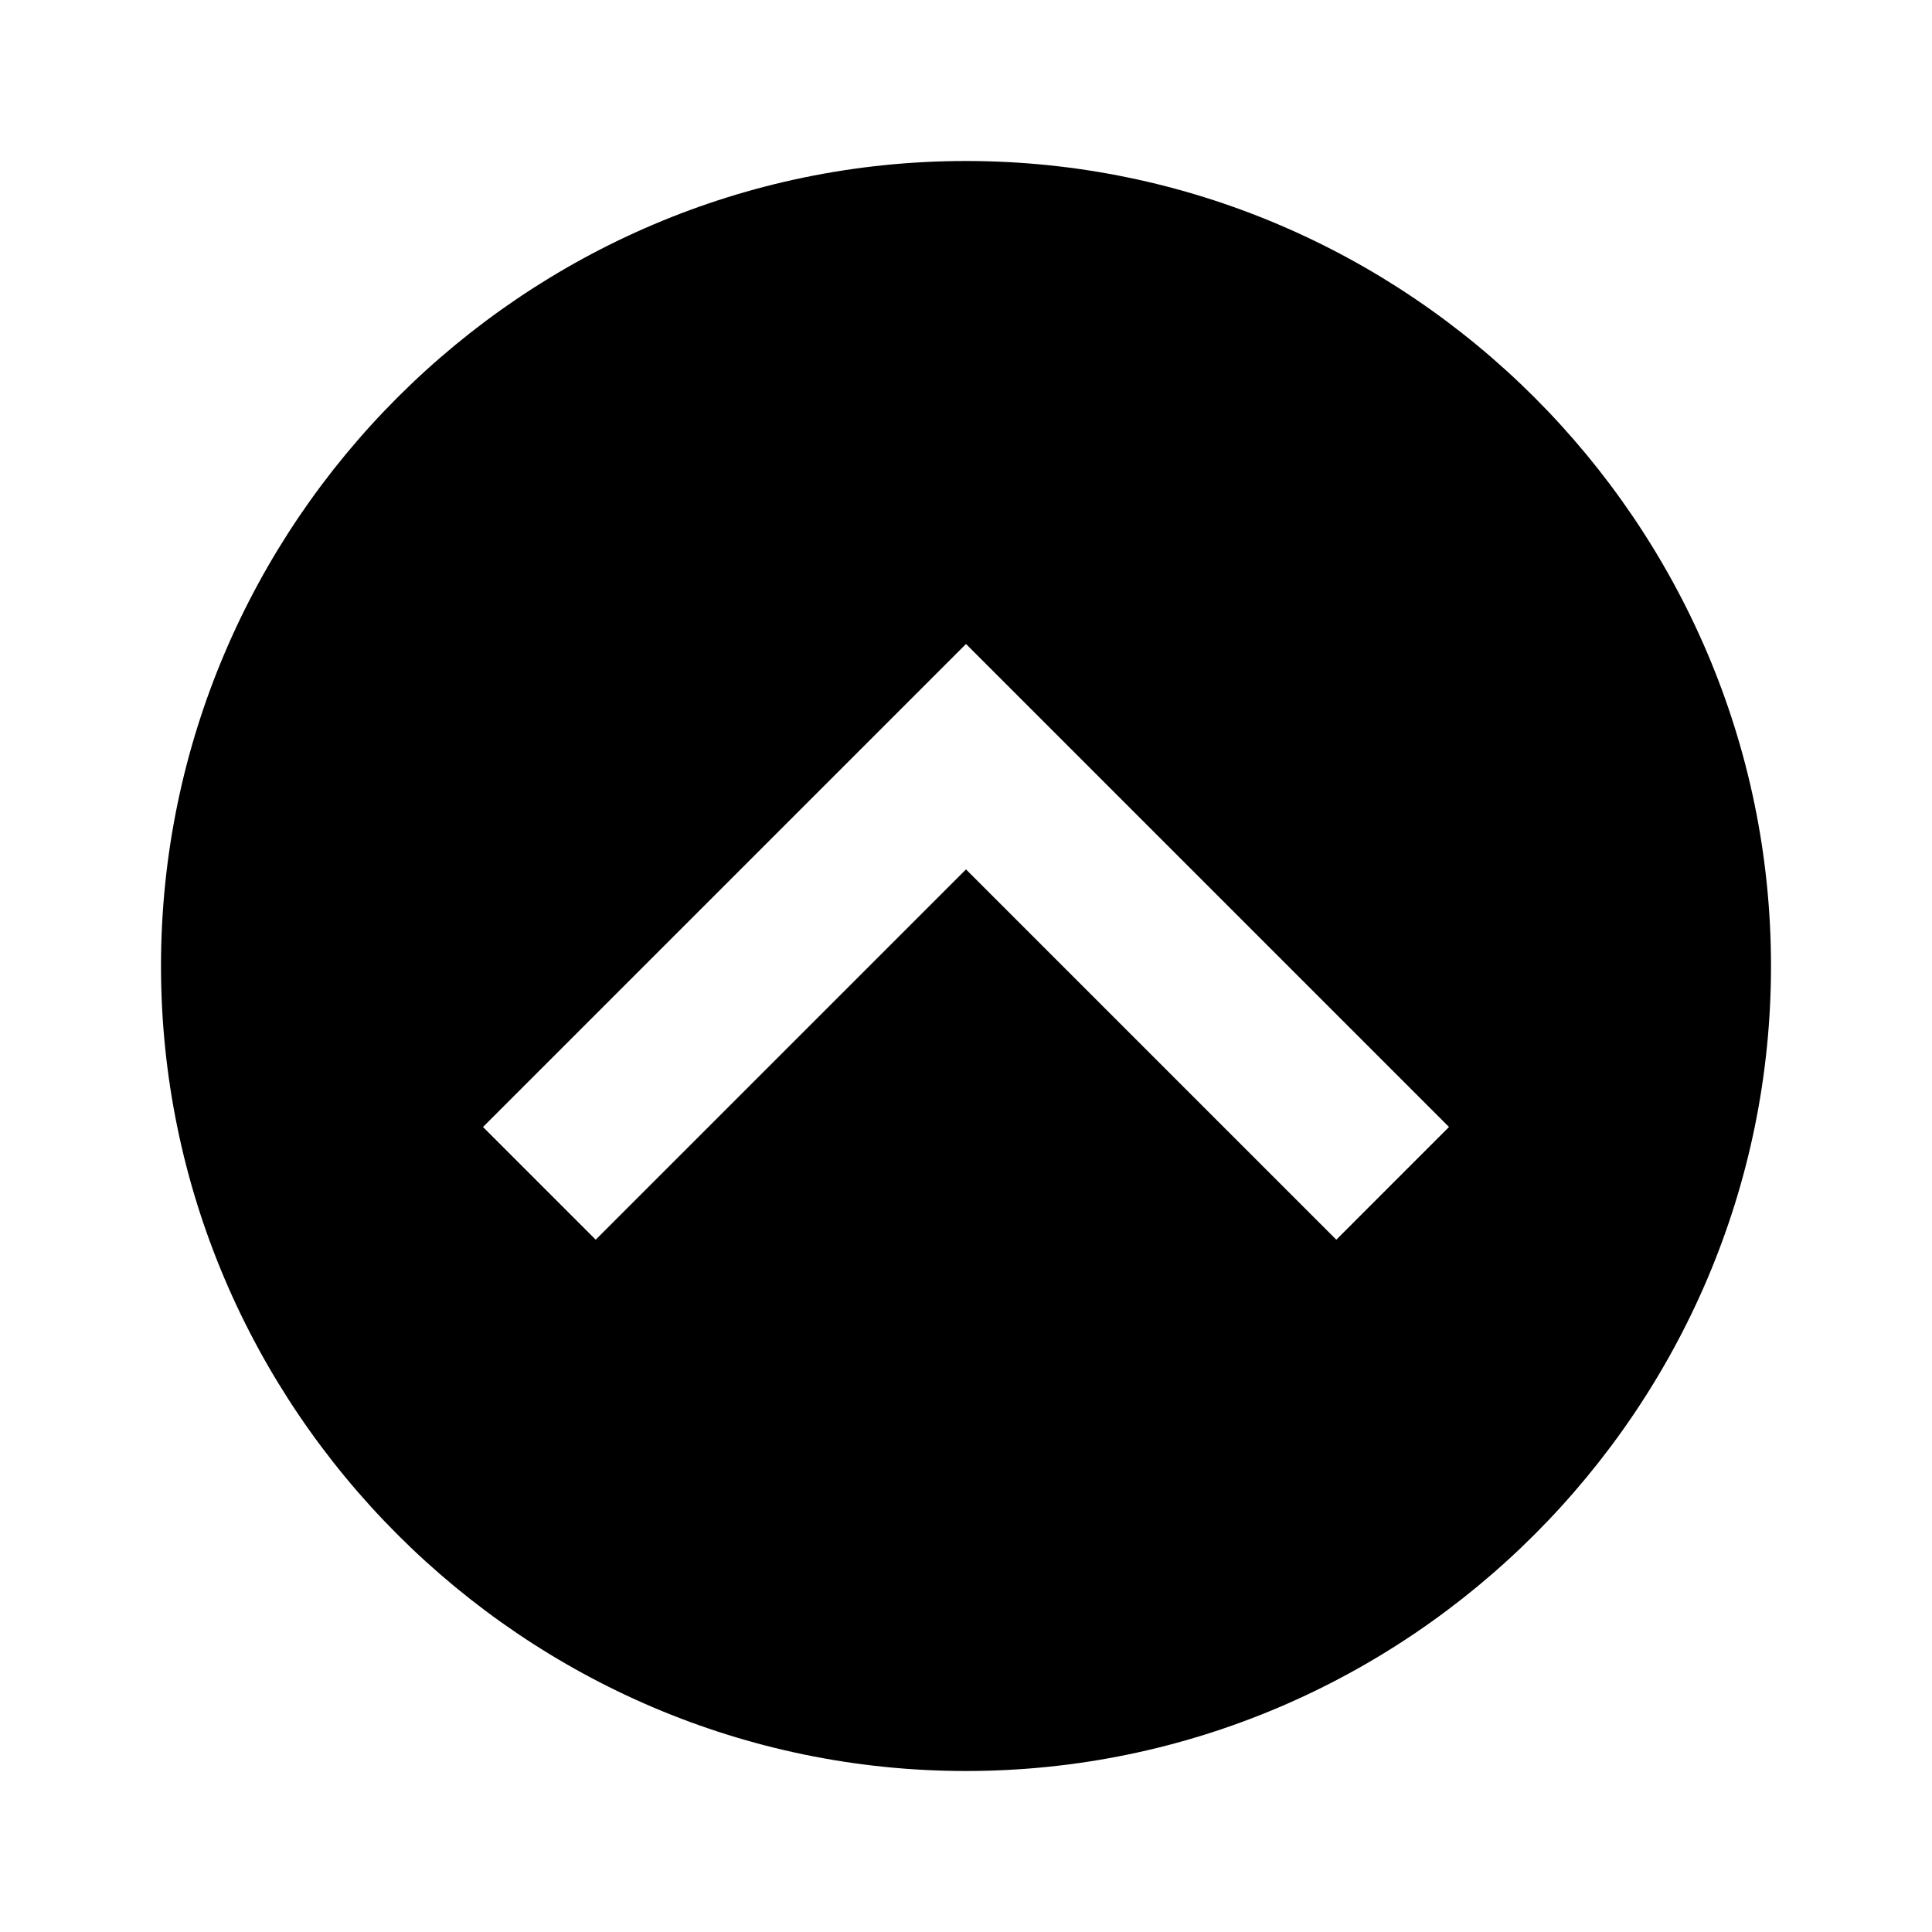 <svg xmlns="http://www.w3.org/2000/svg" baseProfile="full" viewBox="0 0 24.00 24.00"><path d="M22 12c0 5.5-4.5 10-10 10S2 17.5 2 12 6.5 2 12 2s10 4.5 10 10zM7.4 15.4l4.6-4.6 4.6 4.6L18 14l-6-6-6 6 1.4 1.4z"/></svg>